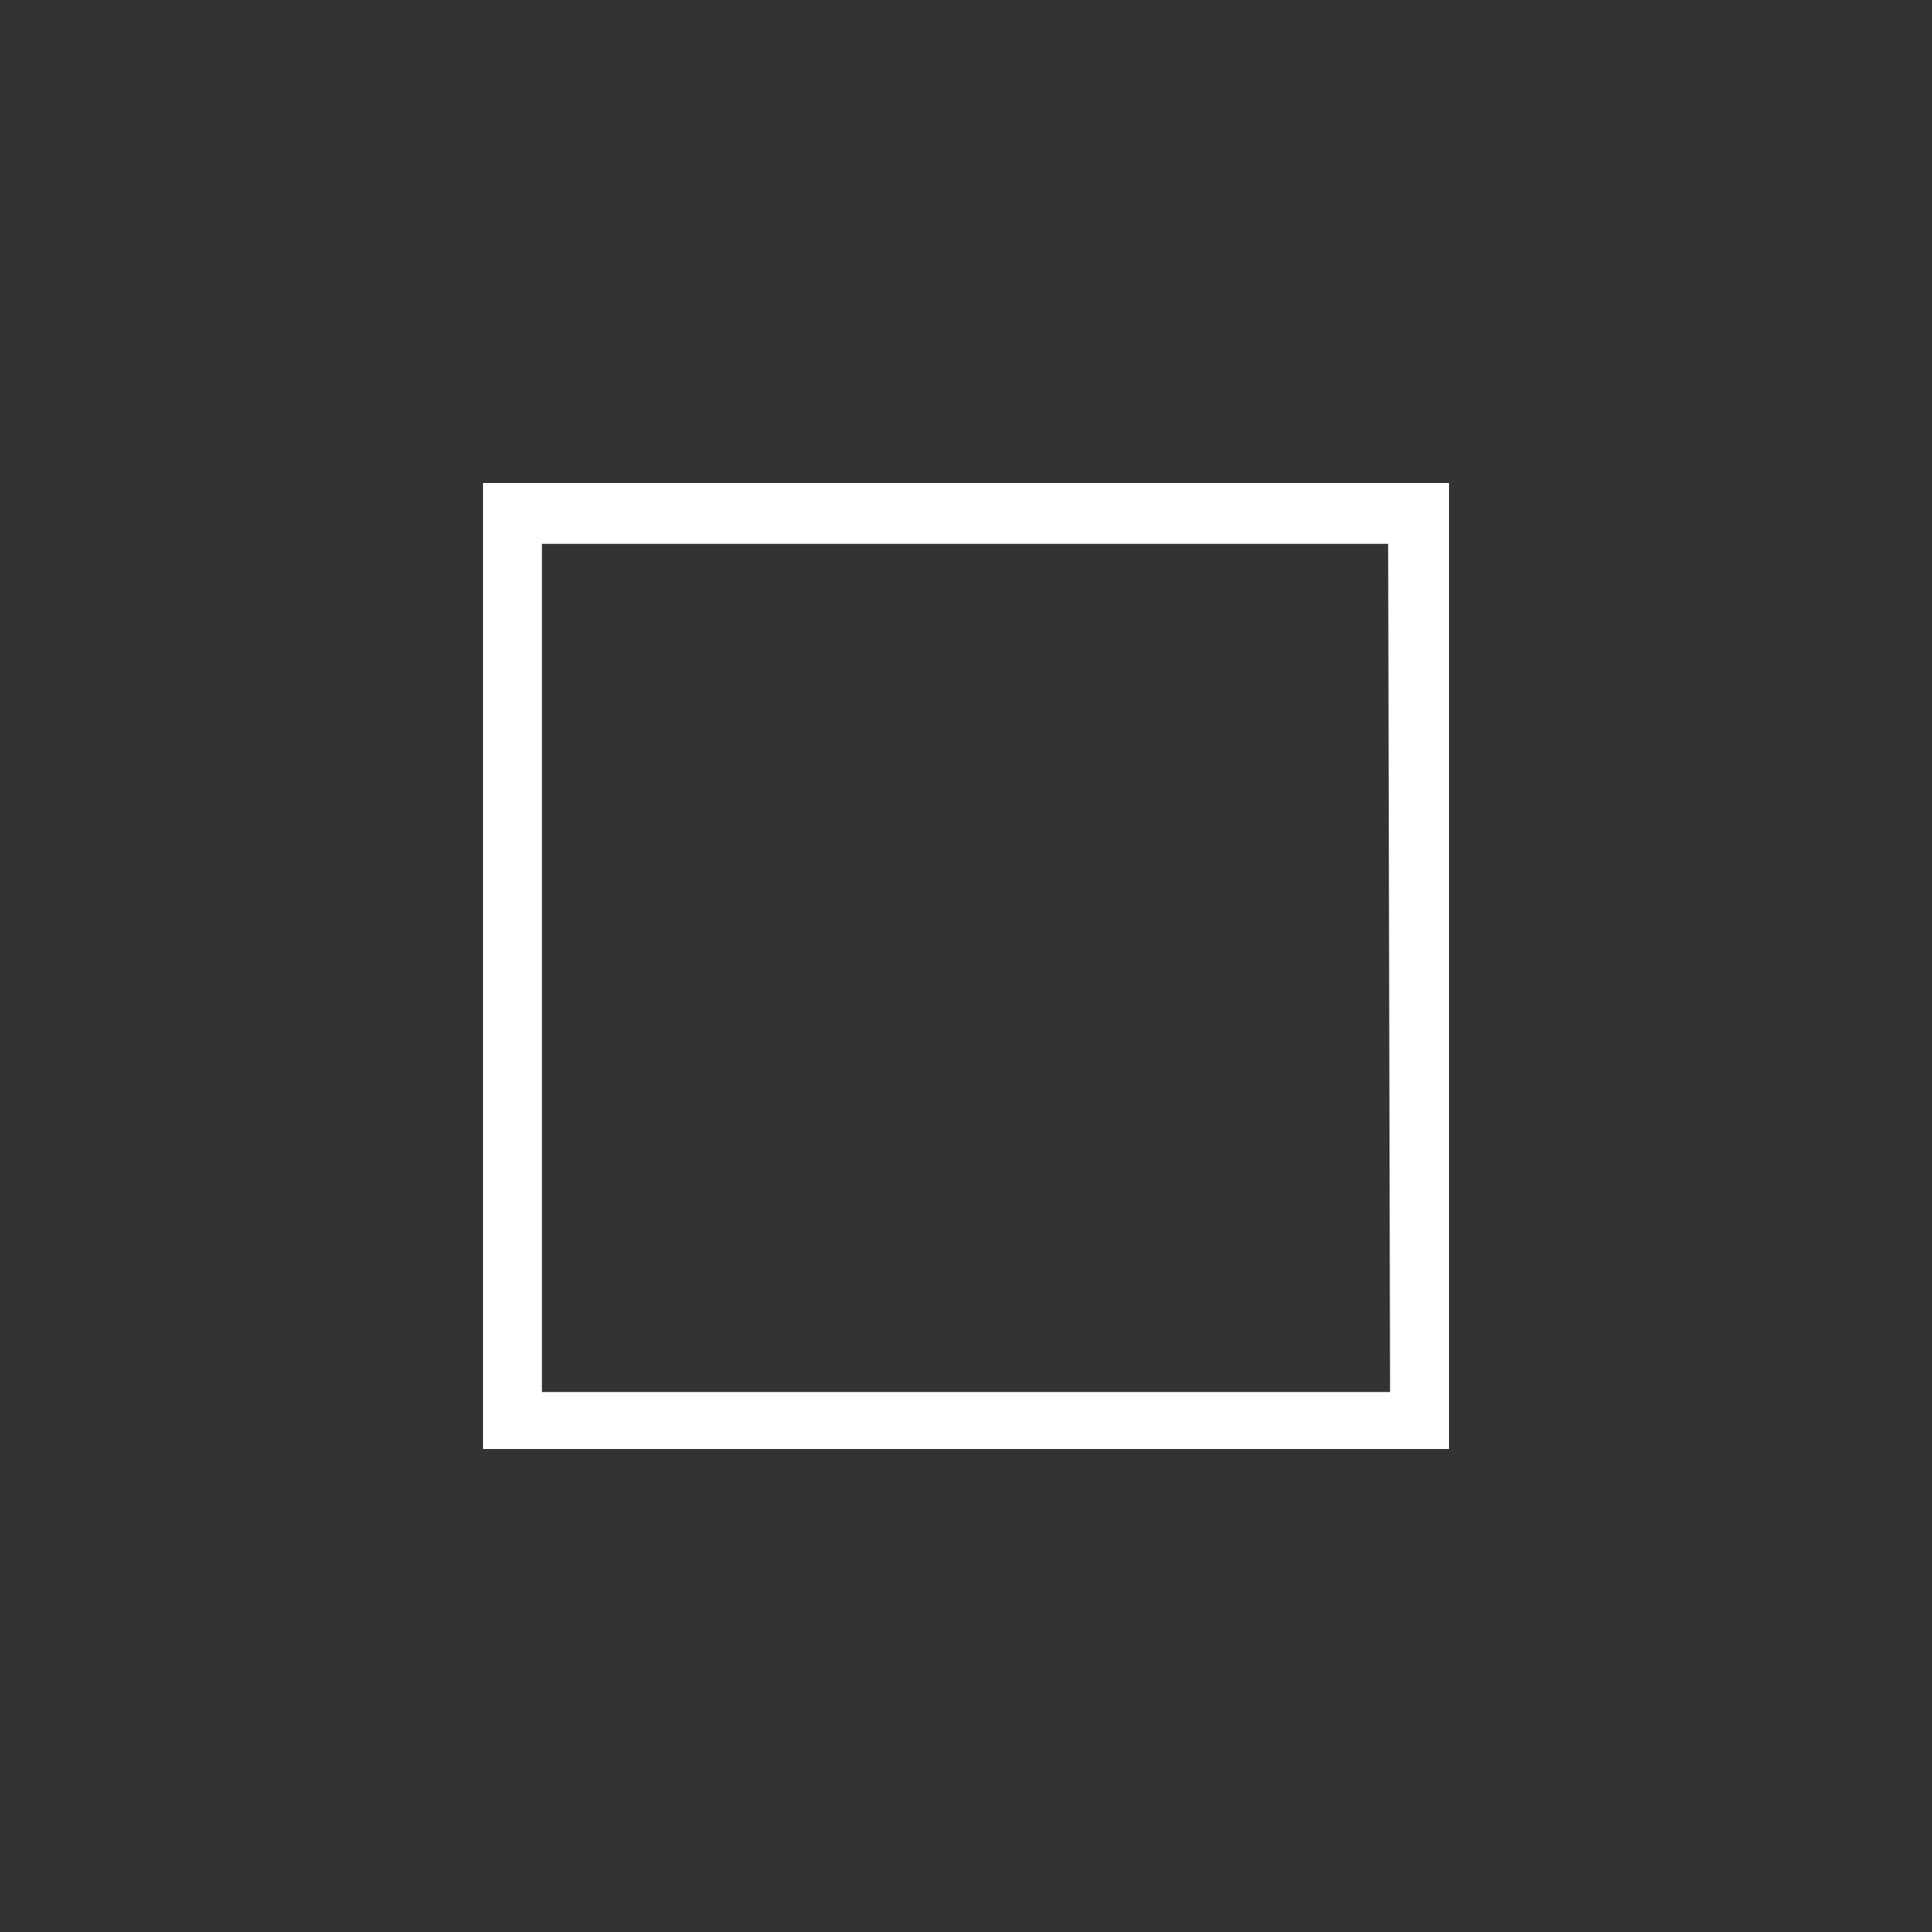 <svg xmlns="http://www.w3.org/2000/svg" viewBox="0 0 20 20"><rect x="0" y="0" width="20" height="20" fill="#333333" stroke="none"/><defs><style>.cls-1{fill:none}.cls-2{fill:#fff}</style></defs><g id="UI"><rect width="20" height="20" class="cls-1"/><path d="M15,5V15H5V5Zm-.63.63H5.61v8.78h8.78Z" class="cls-2"/></g></svg>